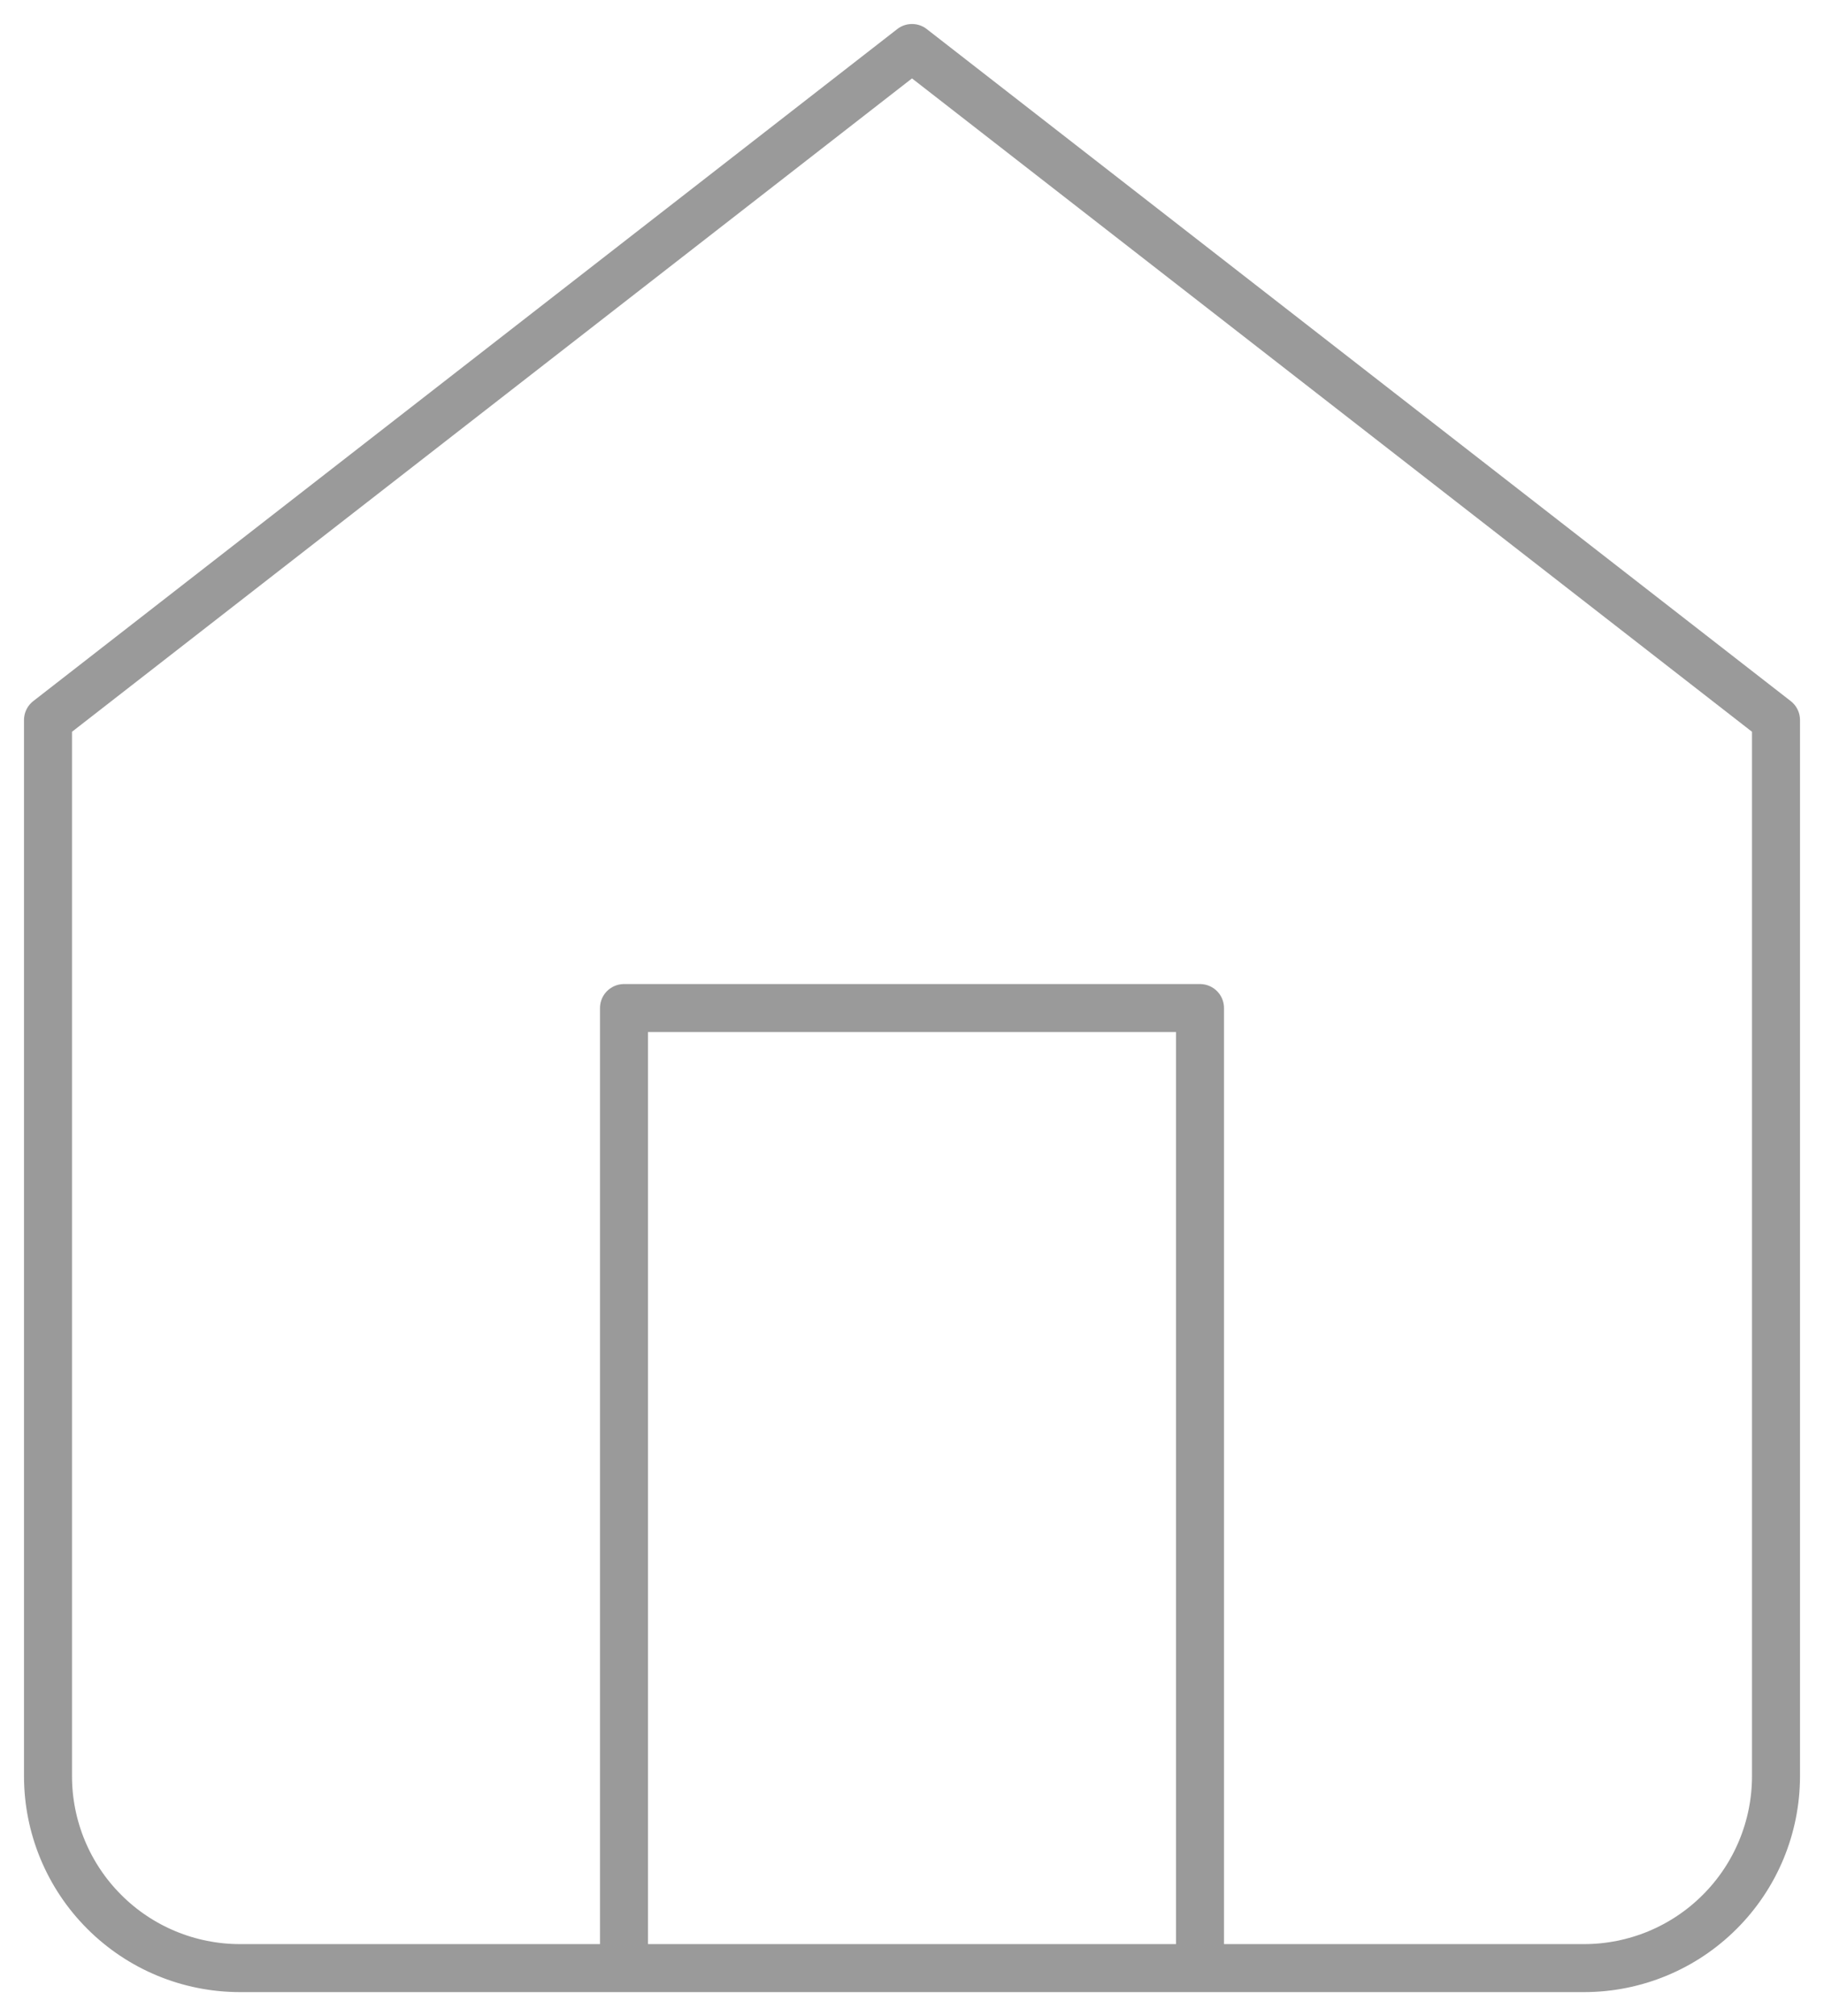 <svg width="38" height="42" viewBox="0 0 38 42" fill="none" xmlns="http://www.w3.org/2000/svg">
<path d="M13 41V21H25V41M1 15L19 1L37 15V37C37 38.061 36.579 39.078 35.828 39.828C35.078 40.579 34.061 41 33 41H5C3.939 41 2.922 40.579 2.172 39.828C1.421 39.078 1 38.061 1 37V15Z" stroke="#9A9A9A" stroke-linecap="round" stroke-linejoin="round"/>
</svg>
